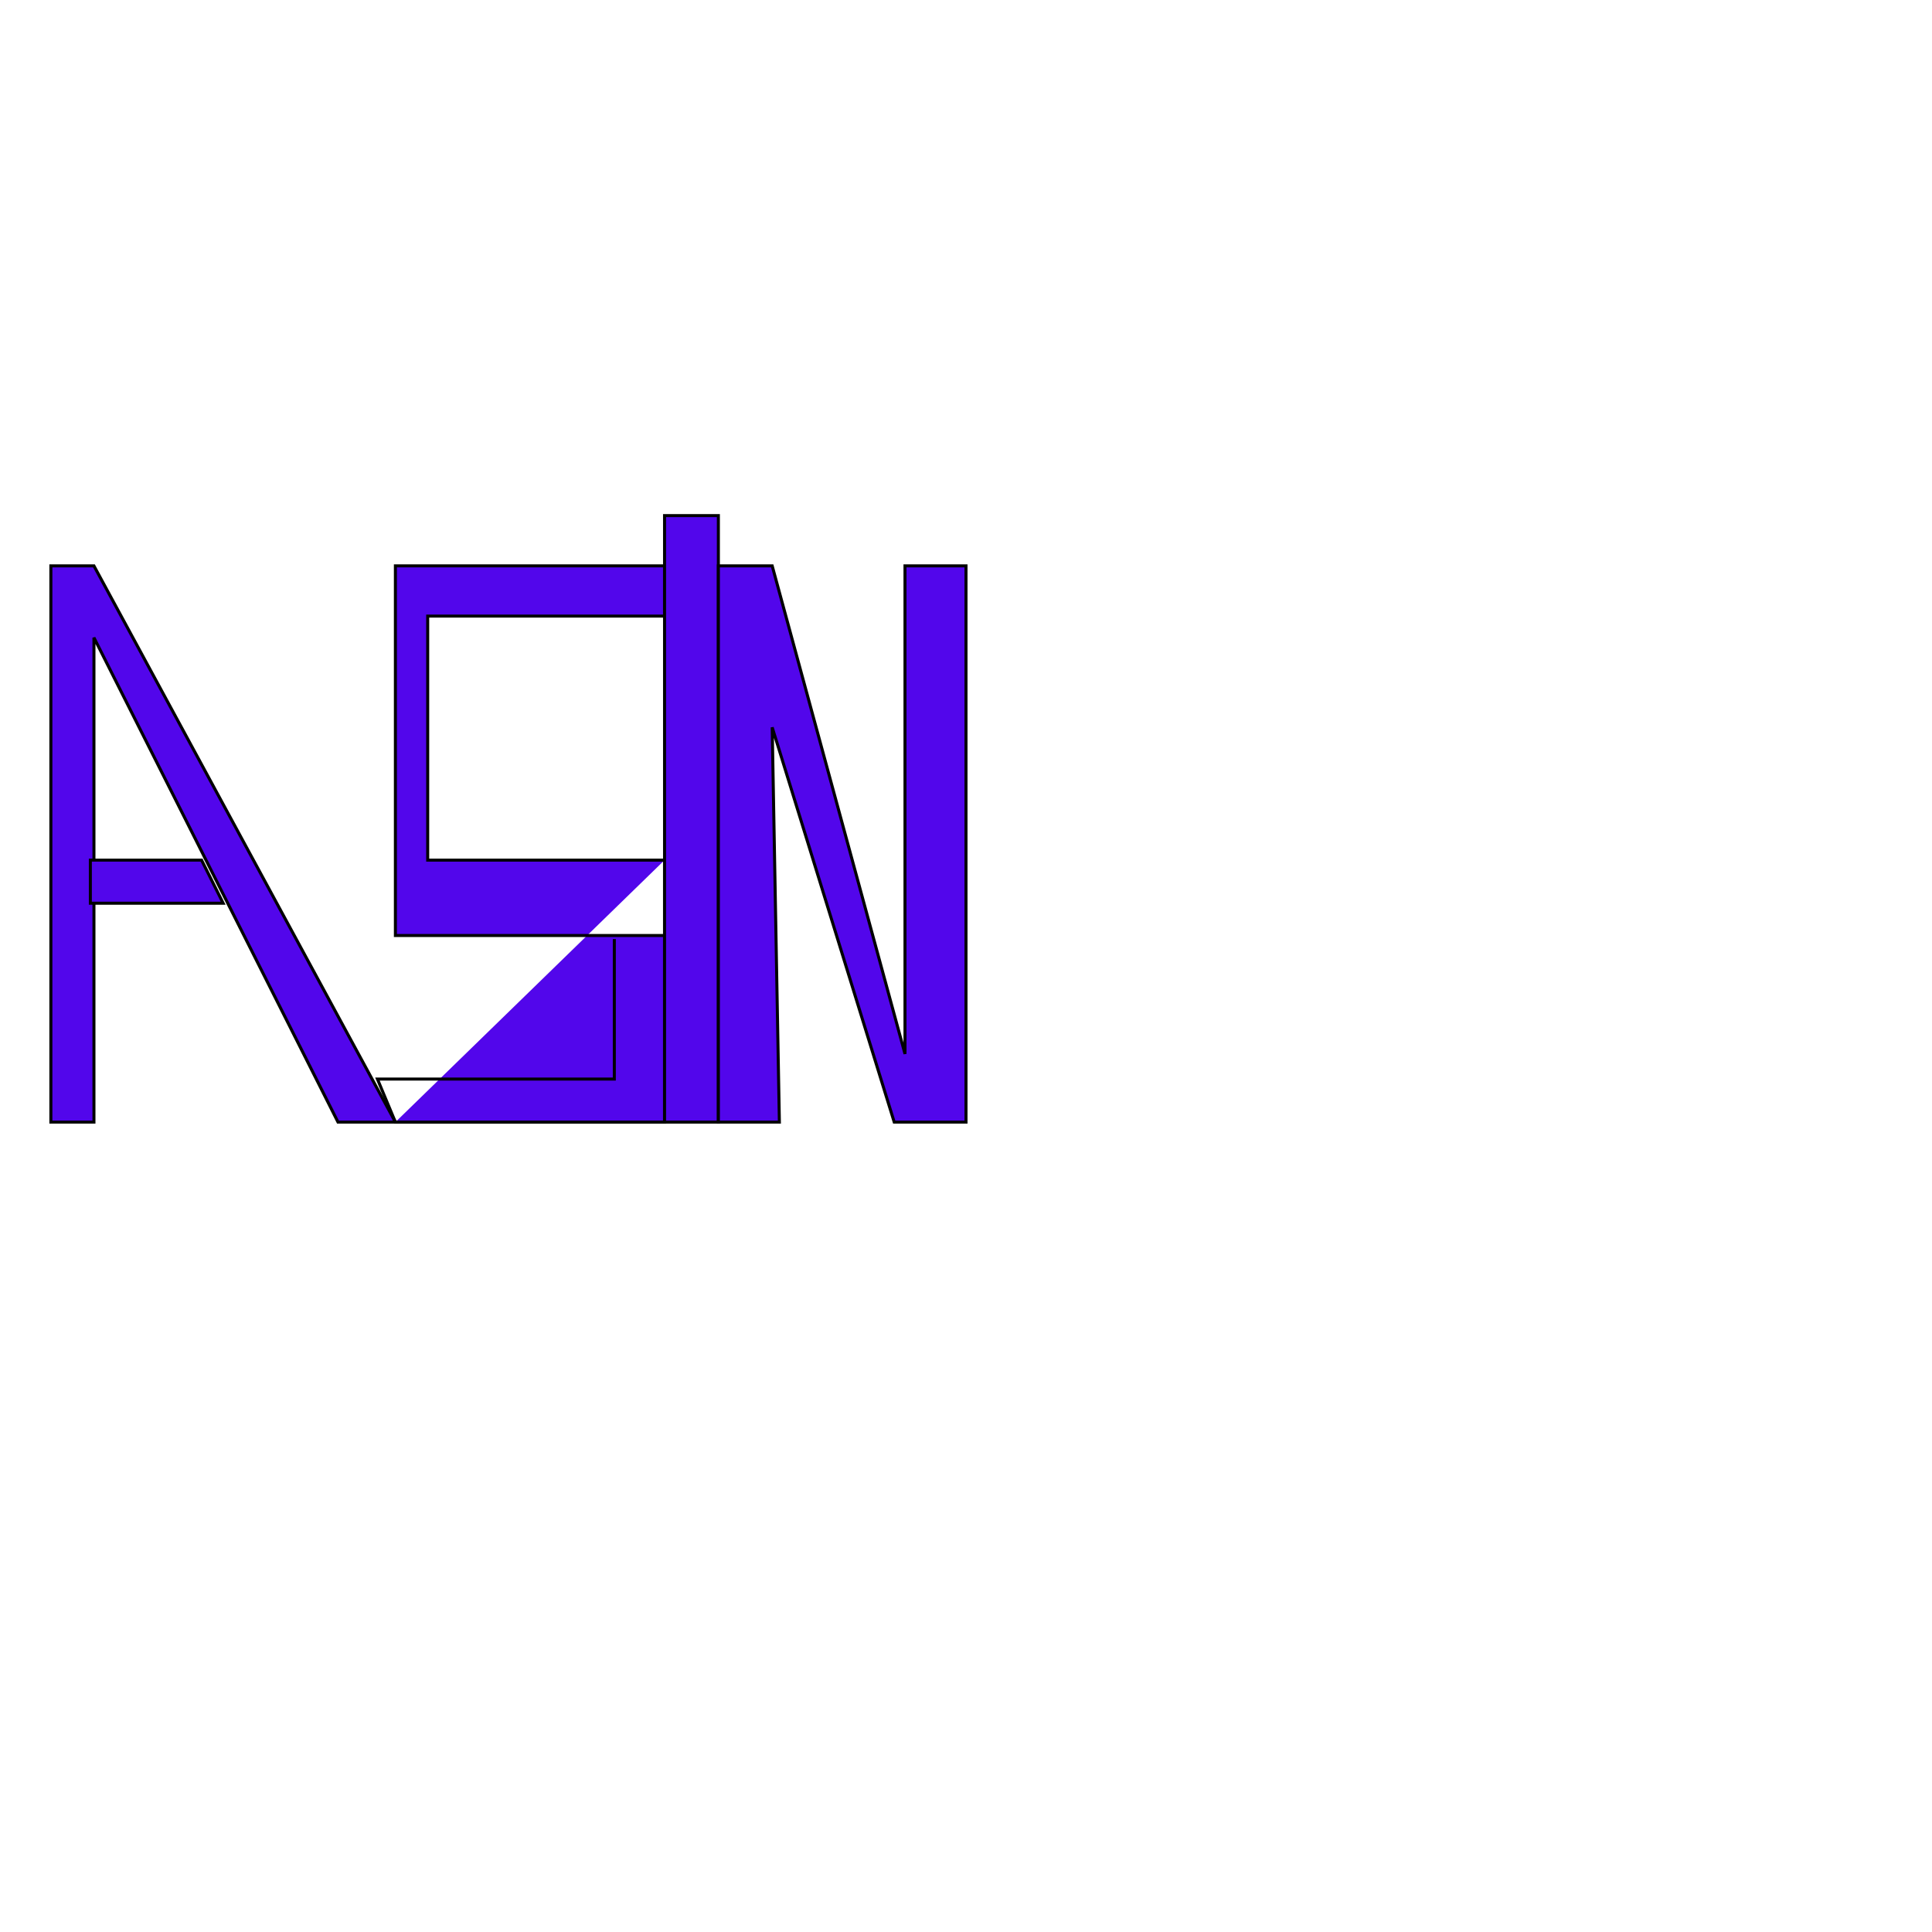 <?xml version="1.0" encoding="UTF-8" standalone="no"?>
<!DOCTYPE svg PUBLIC "-//W3C//DTD SVG 1.1//EN" "http://www.w3.org/Graphics/SVG/1.1/DTD/svg11.dtd">
<svg version="1.1" xmlns="http://www.w3.org/2000/svg" xmlns:xlink="http://www.w3.org/1999/xlink" preserveAspectRatio="xMidYMid meet" viewBox="0 0 640 640" width="200" height="200"><defs><path d="M16.85 371.71L16.85 187.45L31.12 187.45L130.98 371.71L111.96 371.71L31.12 211.22L31.12 371.71L16.85 371.71Z" id="a5zZwR5rKw"></path><path d="M29.93 299.2L73.92 299.2L66.78 284.93L29.93 284.93L29.93 299.2Z" id="e1lYWdxmPR"></path><path d="M220.14 284.93L141.68 284.93L141.68 204.09L220.14 204.09L220.14 187.45L130.98 187.45L130.98 309.9L202.31 309.9L220.14 309.9L220.14 371.71L130.98 371.71" id="a1N0eqRiC"></path><path d="M220.14 284.93L220.14 371.71L130.98 371.71L125.03 357.45L203.5 357.45L203.5 311.08" id="b19BrdkNJA"></path><path d="M220.14 170.8L237.97 170.8L237.97 371.71L220.14 371.71L220.14 170.8Z" id="brMBVRikZ"></path><path d="M258.18 371.71L255.8 240.94L296.22 371.71L320 371.71L320 187.45L299.79 187.45L299.79 349.13L255.8 187.45L237.97 187.45L237.97 371.71L258.18 371.71Z" id="an3yGKuLf"></path></defs><g><g><g><use xlink:href="#a5zZwR5rKw" opacity="1" fill="#5206eb" fill-opacity="1"></use><g><use xlink:href="#a5zZwR5rKw" opacity="1" fill-opacity="0" stroke="#000000" stroke-width="1" stroke-opacity="1"></use></g></g><g><use xlink:href="#e1lYWdxmPR" opacity="1" fill="#5206eb" fill-opacity="1"></use><g><use xlink:href="#e1lYWdxmPR" opacity="1" fill-opacity="0" stroke="#000000" stroke-width="1" stroke-opacity="1"></use></g></g><g><use xlink:href="#a1N0eqRiC" opacity="1" fill="#5206eb" fill-opacity="1"></use><g><use xlink:href="#a1N0eqRiC" opacity="1" fill-opacity="0" stroke="#000000" stroke-width="1" stroke-opacity="1"></use></g></g><g><g><use xlink:href="#b19BrdkNJA" opacity="1" fill-opacity="0" stroke="#000000" stroke-width="1" stroke-opacity="1"></use></g></g><g><use xlink:href="#brMBVRikZ" opacity="1" fill="#5206eb" fill-opacity="1"></use><g><use xlink:href="#brMBVRikZ" opacity="1" fill-opacity="0" stroke="#000000" stroke-width="1" stroke-opacity="1"></use></g></g><g><use xlink:href="#an3yGKuLf" opacity="1" fill="#5206eb" fill-opacity="1"></use><g><use xlink:href="#an3yGKuLf" opacity="1" fill-opacity="0" stroke="#000000" stroke-width="1" stroke-opacity="1"></use></g></g></g></g></svg>